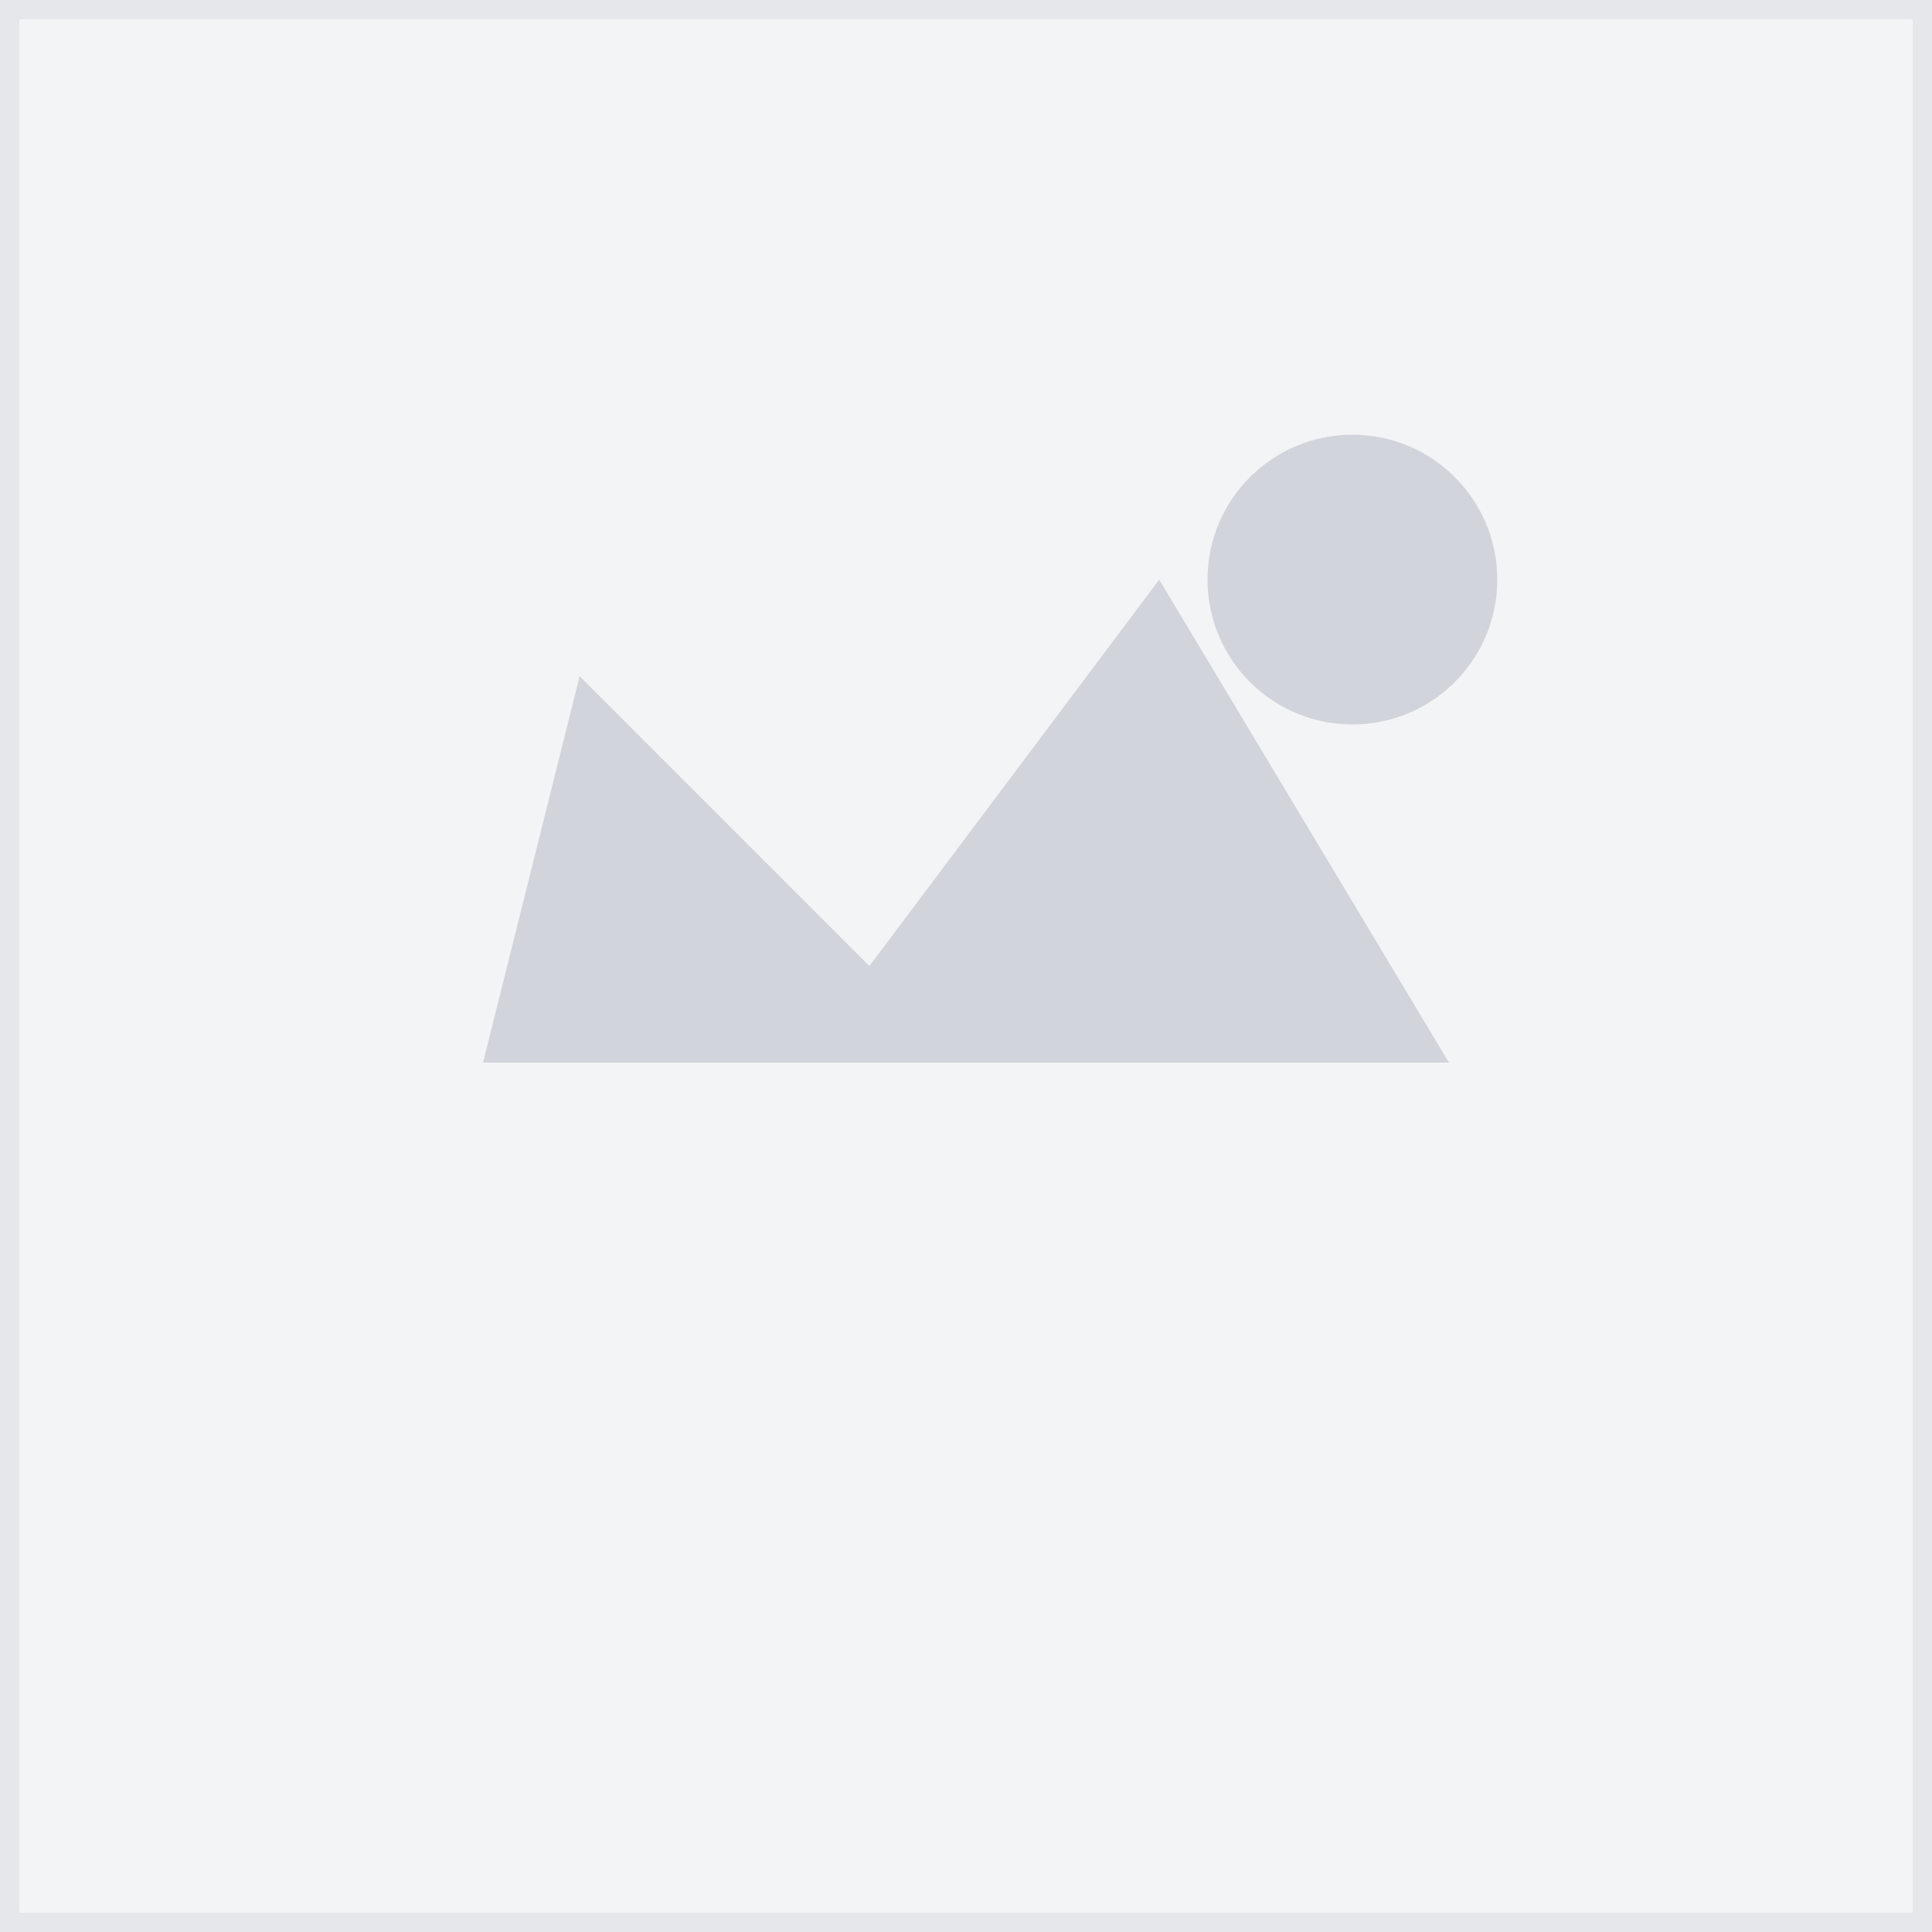 <svg width="100%" height="100%" viewBox="0 0 200 200" xmlns="http://www.w3.org/2000/svg">
  <!-- Background -->
  <rect width="200" height="200" fill="#f3f4f6"/>
  
  <!-- Mountain/Image Icon -->
  <path d="M60 70 L90 100 L120 60 L150 110 L50 110 Z" fill="#d1d5db"/>
  
  <!-- Sun/Circle -->
  <circle cx="140" cy="60" r="15" fill="#d1d5db"/>
  
  <!-- Optional: Add a border -->
  <rect width="198" height="198" x="1" y="1" fill="none" stroke="#e5e7eb" stroke-width="2"/>
</svg> 